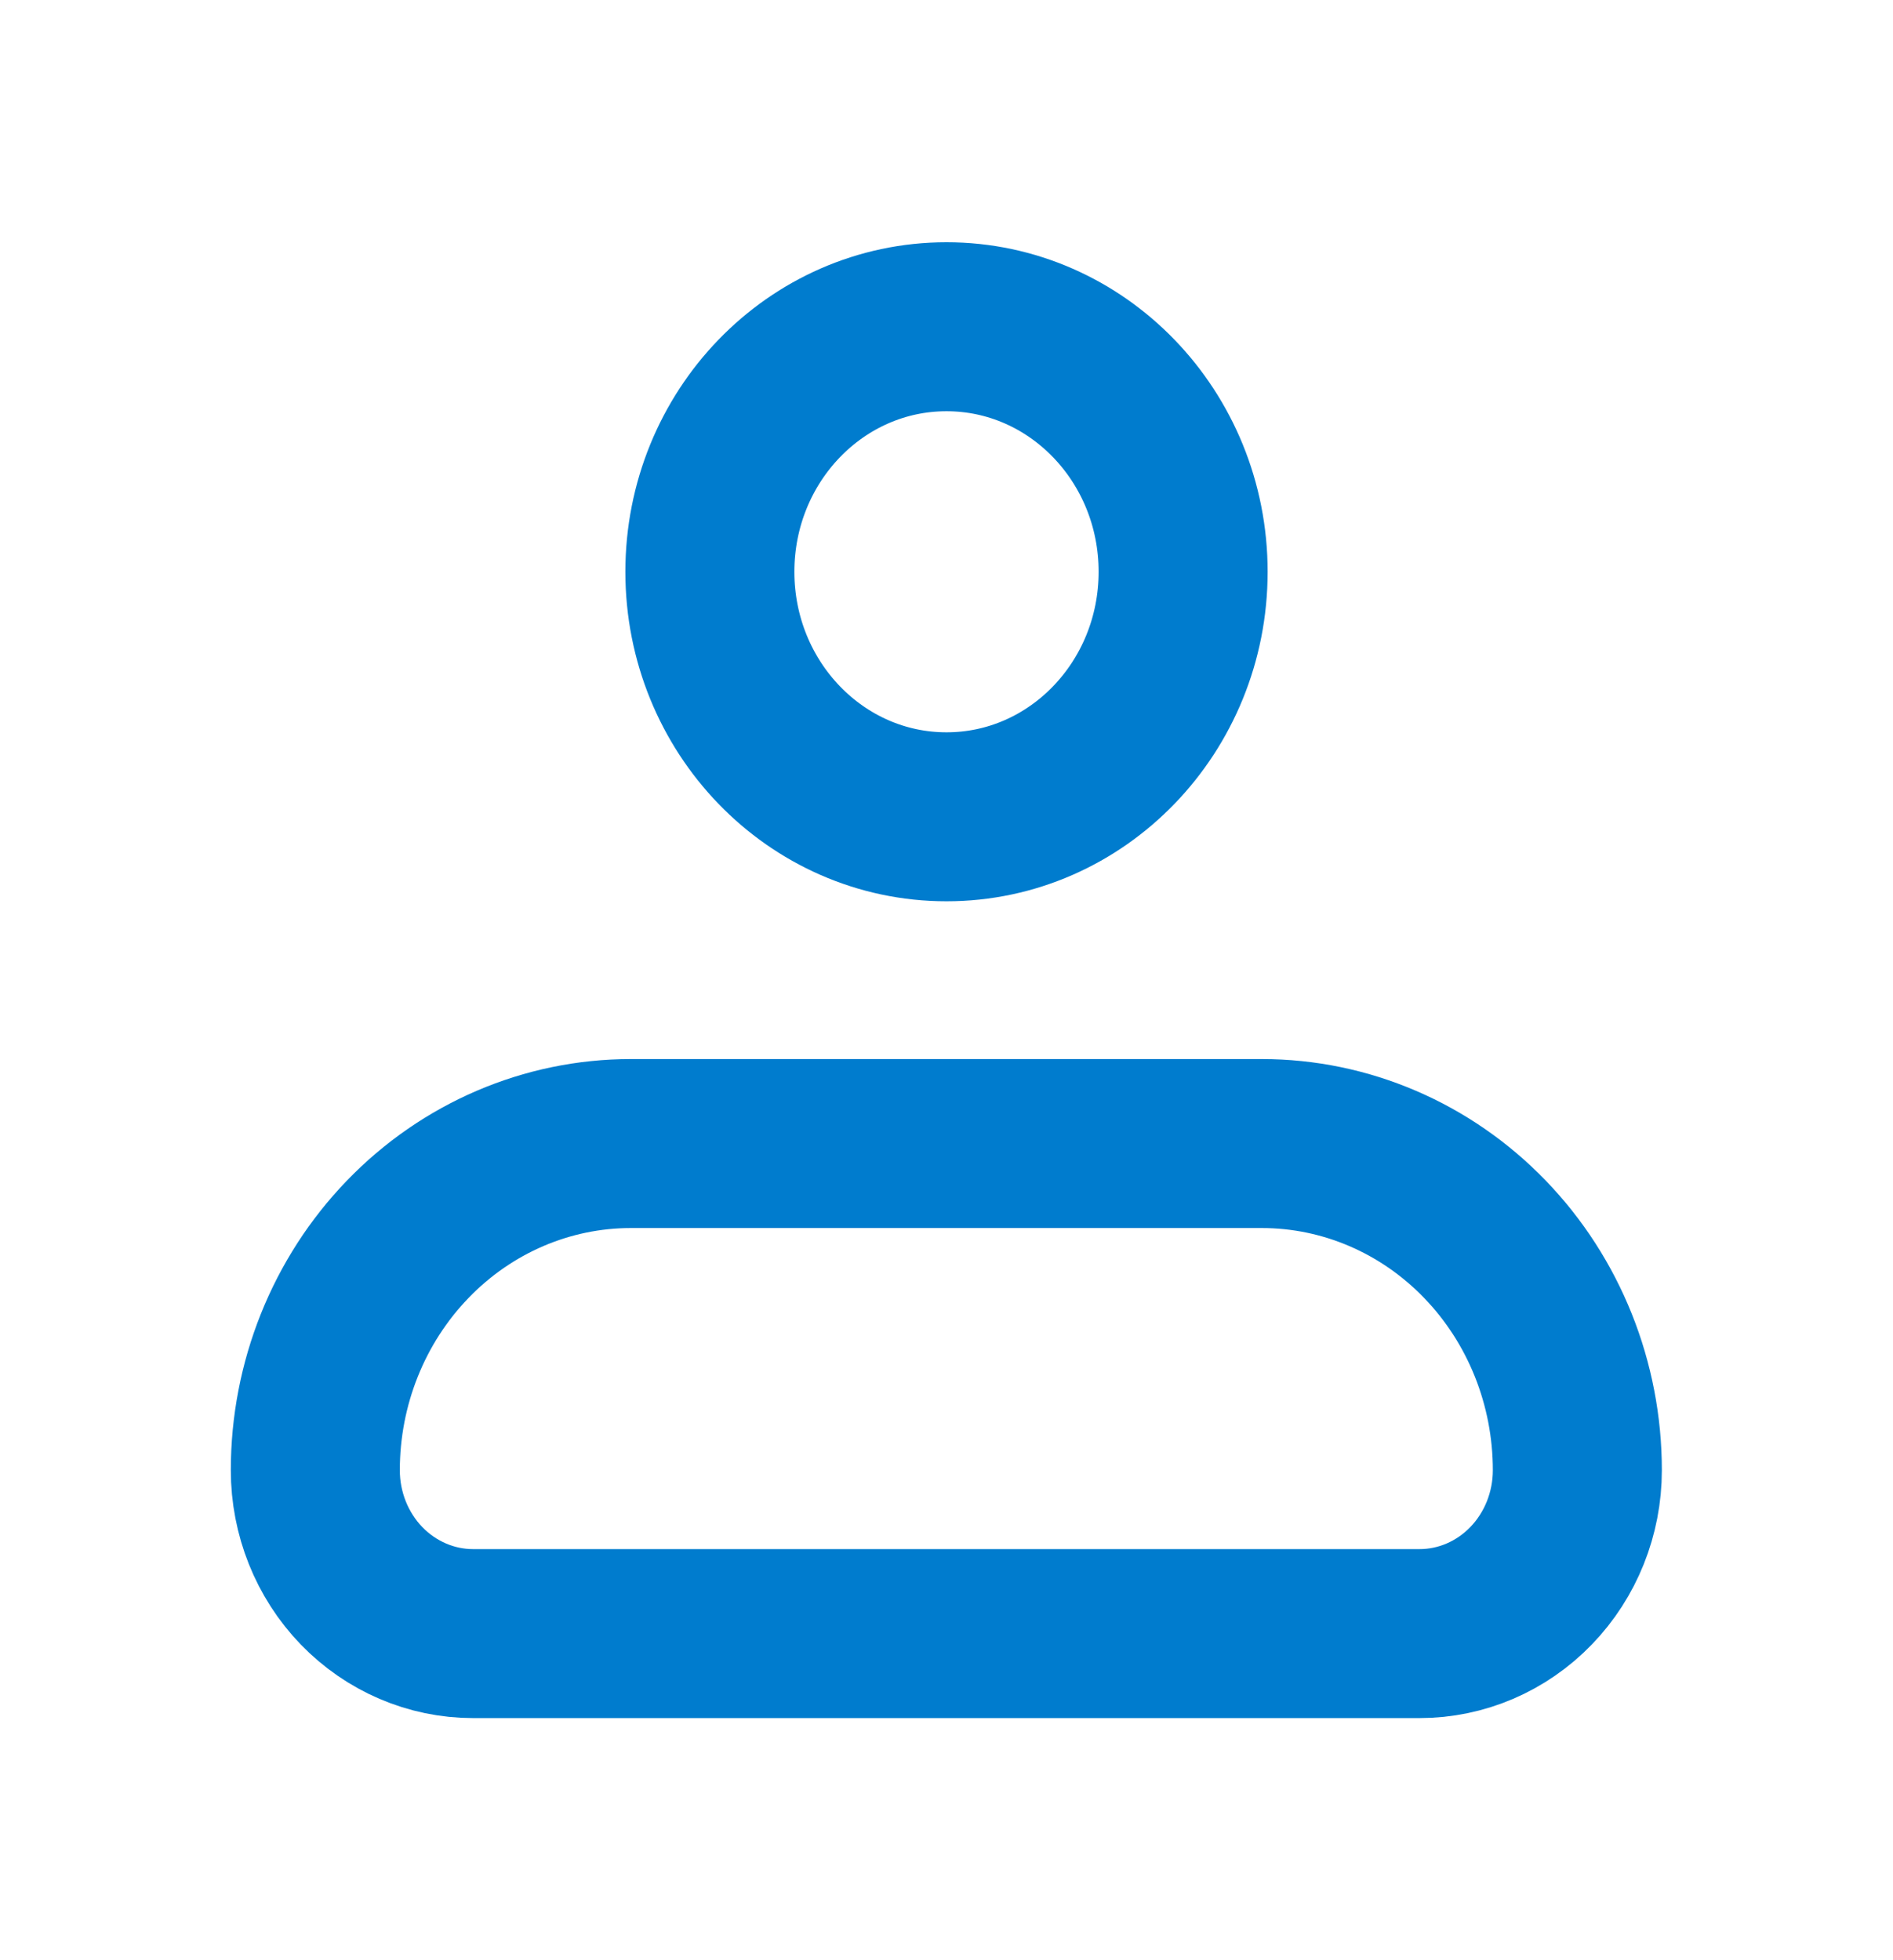 <svg width="28" height="29" viewBox="0 0 28 29" fill="none" xmlns="http://www.w3.org/2000/svg">
<path d="M4.664 21.751C4.664 20.469 5.156 19.24 6.031 18.334C6.906 17.427 8.093 16.918 9.331 16.918H18.664C19.902 16.918 21.089 17.427 21.964 18.334C22.839 19.24 23.331 20.469 23.331 21.751C23.331 22.392 23.085 23.007 22.647 23.46C22.21 23.913 21.616 24.168 20.997 24.168H6.997C6.379 24.168 5.785 23.913 5.347 23.46C4.91 23.007 4.664 22.392 4.664 21.751Z" stroke="#007CCE" stroke-width="2.5" stroke-linejoin="round"/>
<path d="M14 12.084C15.933 12.084 17.5 10.461 17.5 8.459C17.5 6.457 15.933 4.834 14 4.834C12.067 4.834 10.5 6.457 10.5 8.459C10.5 10.461 12.067 12.084 14 12.084Z" stroke="#007CCE" stroke-width="2.5"/>
</svg>
